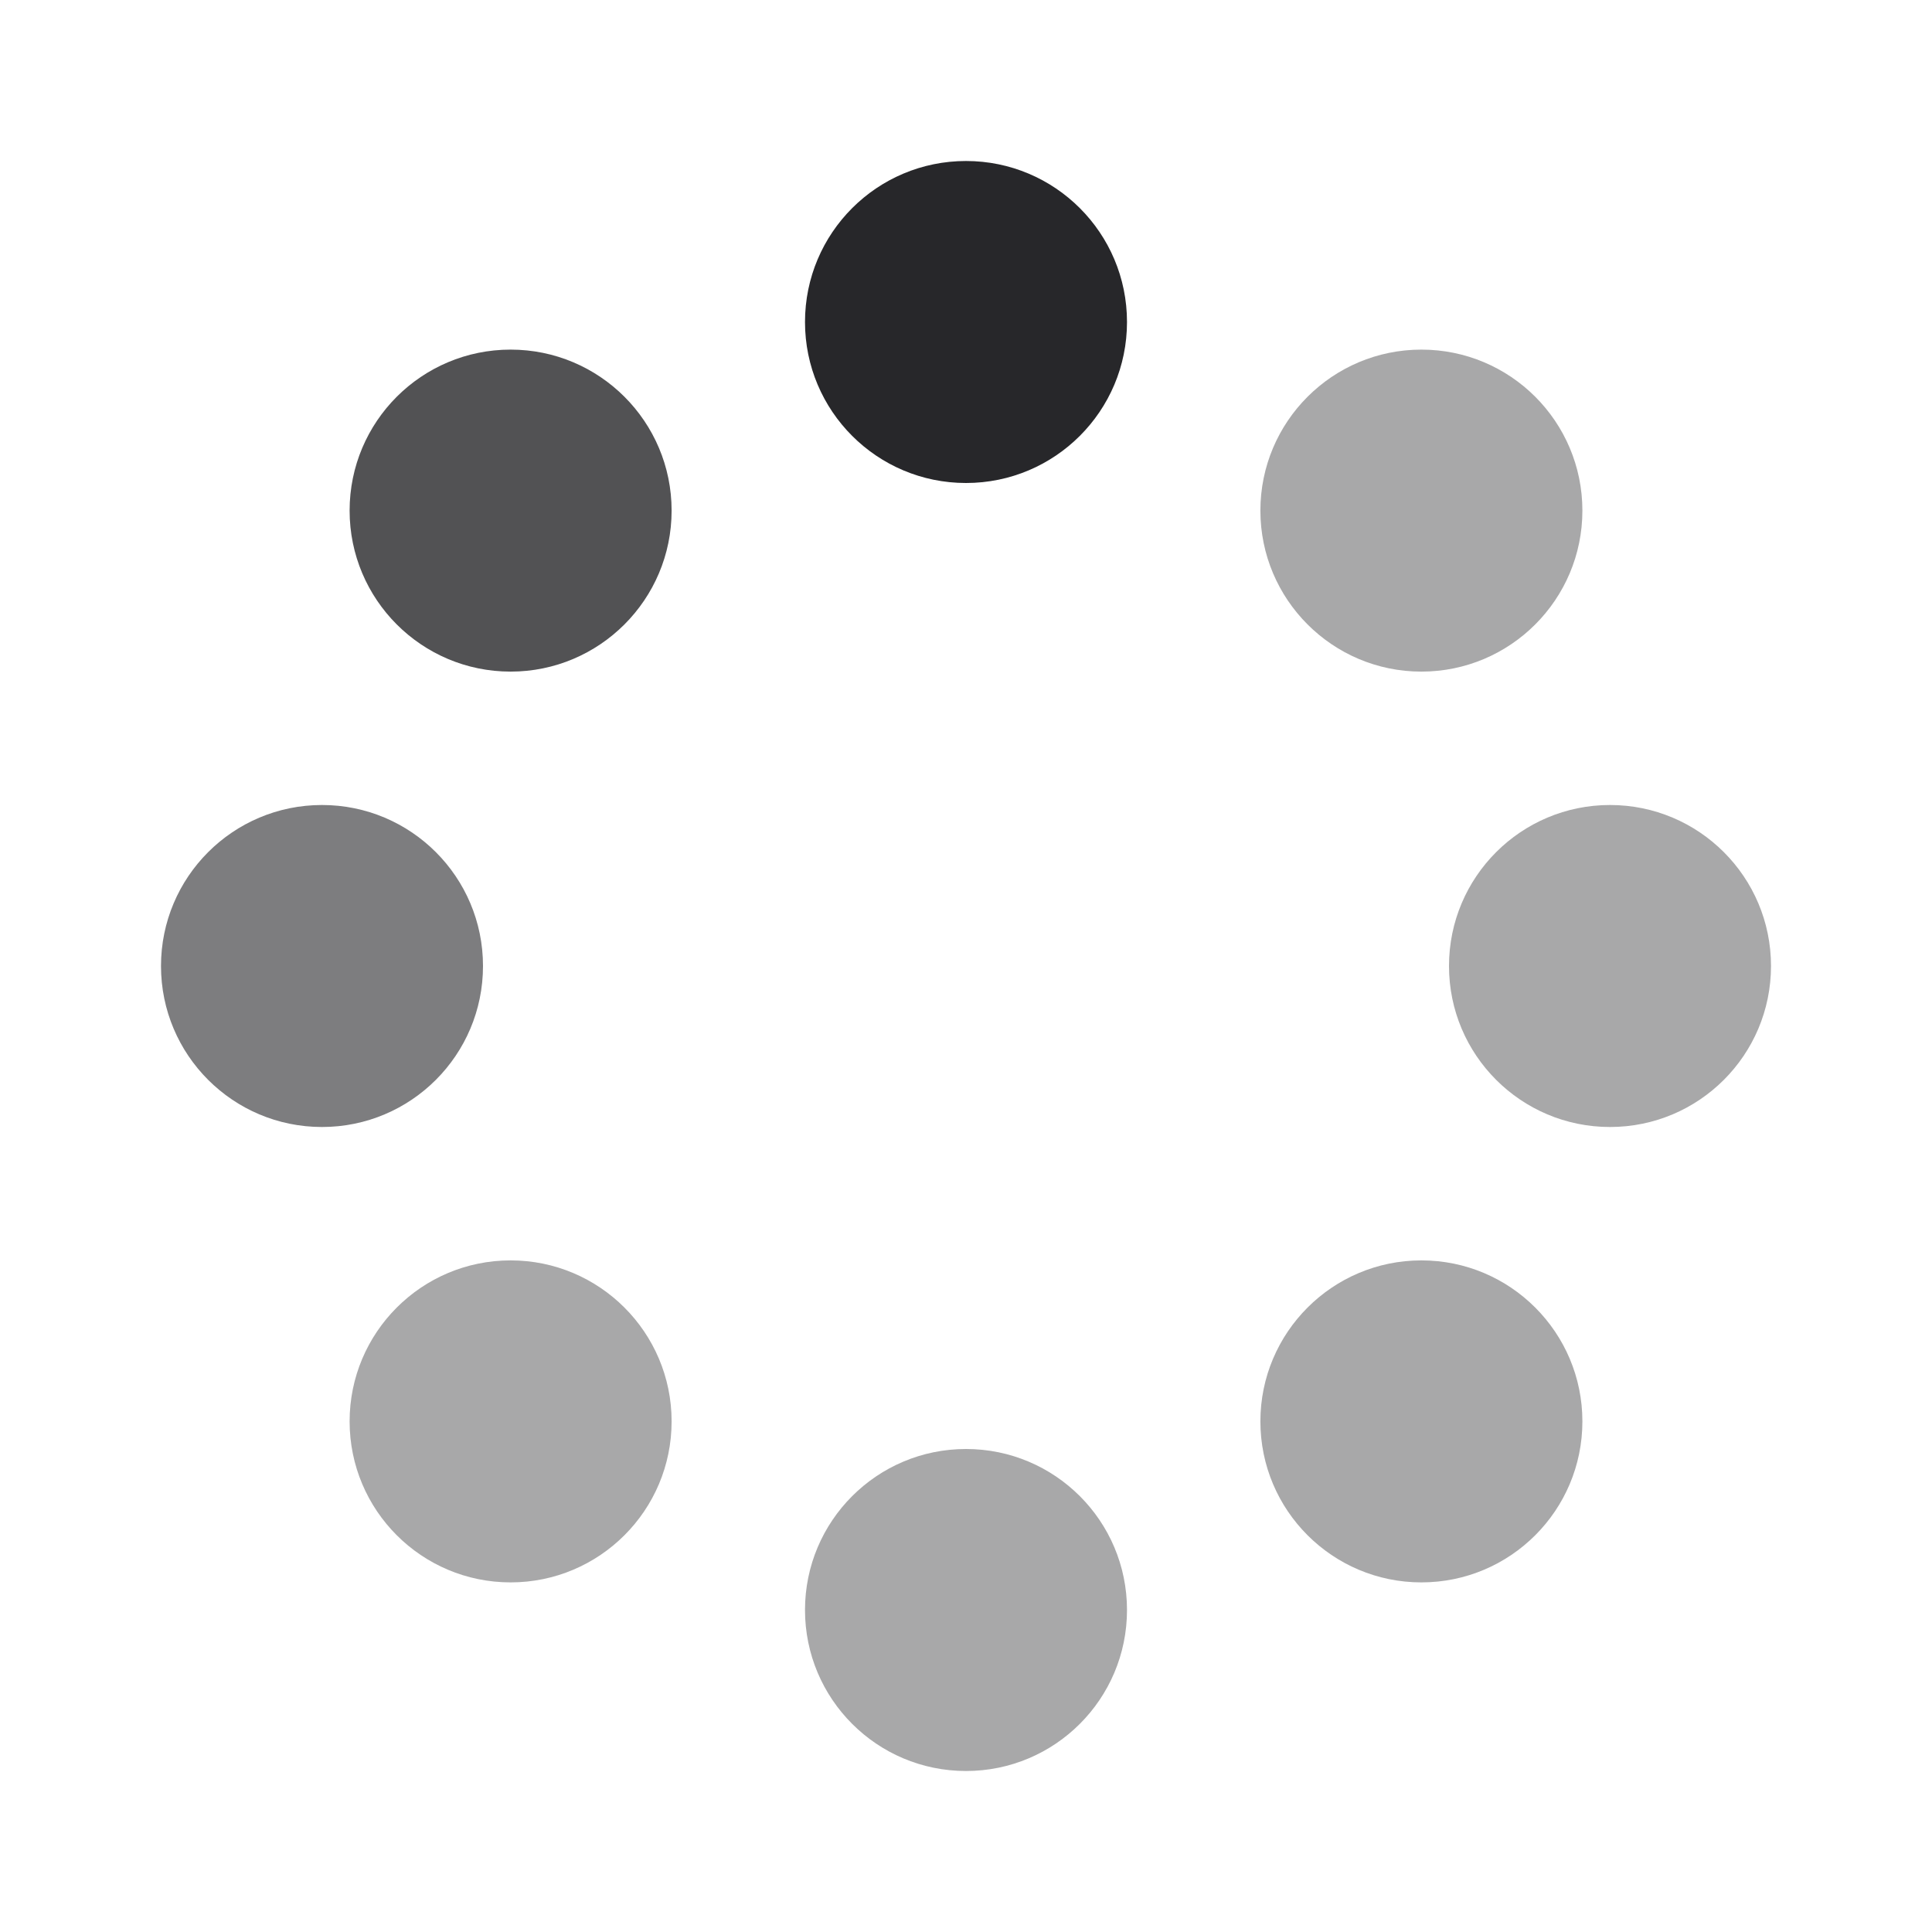 <svg width="24" height="24" viewBox="0 0 24 24" fill="none" xmlns="http://www.w3.org/2000/svg">
<path d="M12 6C13.105 6 14 5.105 14 4C14 2.895 13.105 2 12 2C10.895 2 10 2.895 10 4C10 5.105 10.895 6 12 6Z" fill="#27272A"/>
<path opacity="0.4" d="M12 22C13.105 22 14 21.105 14 20C14 18.895 13.105 18 12 18C10.895 18 10 18.895 10 20C10 21.105 10.895 22 12 22Z" fill="#27272A"/>
<path opacity="0.6" d="M4 14C5.105 14 6 13.105 6 12C6 10.895 5.105 10 4 10C2.895 10 2 10.895 2 12C2 13.105 2.895 14 4 14Z" fill="#27272A"/>
<path opacity="0.4" d="M20 14C21.105 14 22 13.105 22 12C22 10.895 21.105 10 20 10C18.895 10 18 10.895 18 12C18 13.105 18.895 14 20 14Z" fill="#27272A"/>
<path opacity="0.4" d="M17.657 8.343C18.762 8.343 19.657 7.447 19.657 6.343C19.657 5.238 18.762 4.343 17.657 4.343C16.553 4.343 15.657 5.238 15.657 6.343C15.657 7.447 16.553 8.343 17.657 8.343Z" fill="#27272A"/>
<path opacity="0.4" d="M6.343 19.657C7.447 19.657 8.343 18.762 8.343 17.657C8.343 16.553 7.447 15.657 6.343 15.657C5.238 15.657 4.343 16.553 4.343 17.657C4.343 18.762 5.238 19.657 6.343 19.657Z" fill="#27272A"/>
<path opacity="0.8" d="M6.343 8.343C7.447 8.343 8.343 7.447 8.343 6.343C8.343 5.238 7.447 4.343 6.343 4.343C5.238 4.343 4.343 5.238 4.343 6.343C4.343 7.447 5.238 8.343 6.343 8.343Z" fill="#27272A"/>
<path opacity="0.4" d="M17.657 19.657C18.762 19.657 19.657 18.762 19.657 17.657C19.657 16.553 18.762 15.657 17.657 15.657C16.553 15.657 15.657 16.553 15.657 17.657C15.657 18.762 16.553 19.657 17.657 19.657Z" fill="#27272A"/>
</svg>
